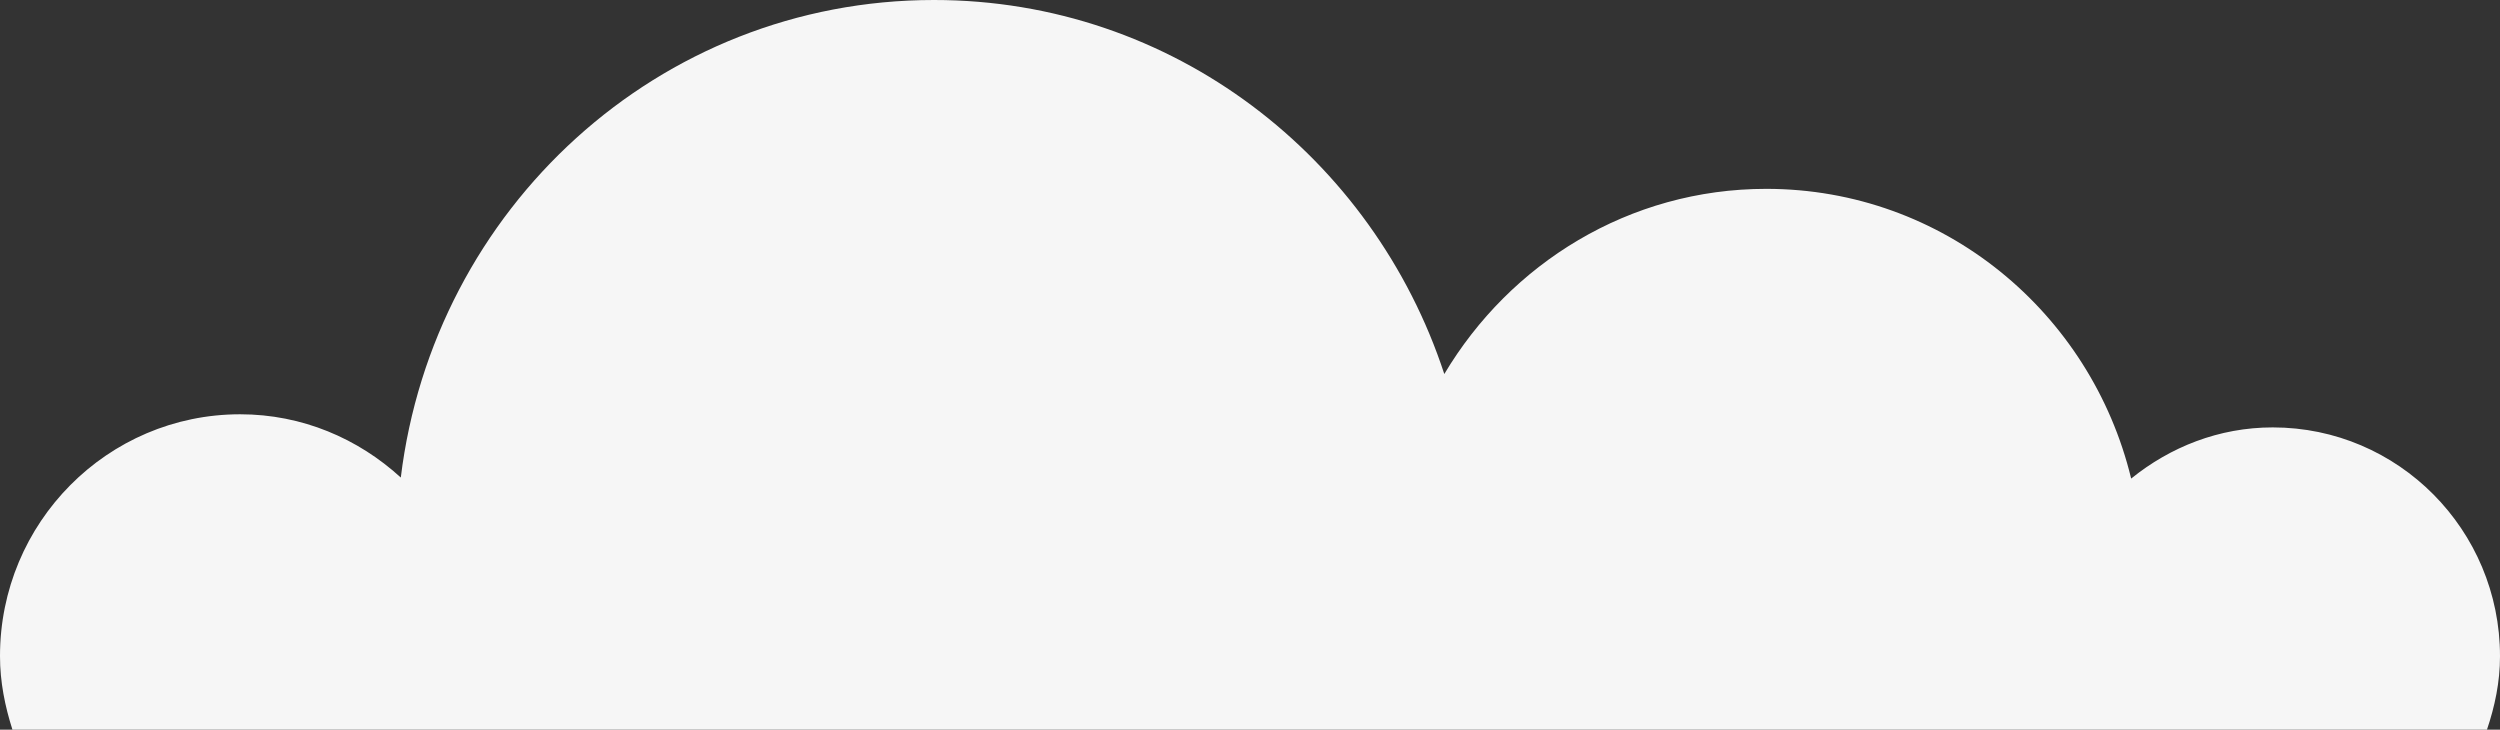 <svg width="209" height="61" viewBox="0 0 209 61" fill="none" xmlns="http://www.w3.org/2000/svg">
<rect x="0" y="0" width="209" height="61" fill="#333333" stroke="none"/>
<path d="M20.074 34.634C25.262 34.634 29.944 36.664 33.507 39.923C36.243 17.46 55.035 0 78.08 0C98.055 0 114.801 13.154 120.744 31.268C126.245 22.032 136.186 15.788 147.659 15.788C162.474 15.788 174.809 26.129 178.165 40.009C181.422 37.375 185.498 35.731 190.002 35.731C200.491 35.731 209 44.3 209 54.864C209 57.024 208.565 59.062 207.91 61H176.042H172.094H120.323H119.283H39.115H35.844H1.04C0.42 59.055 4.2321e-06 57.017 4.2321e-06 54.864C-0.007 43.69 8.986 34.634 20.074 34.634Z" fill="#F6F6F6"/>
</svg>
